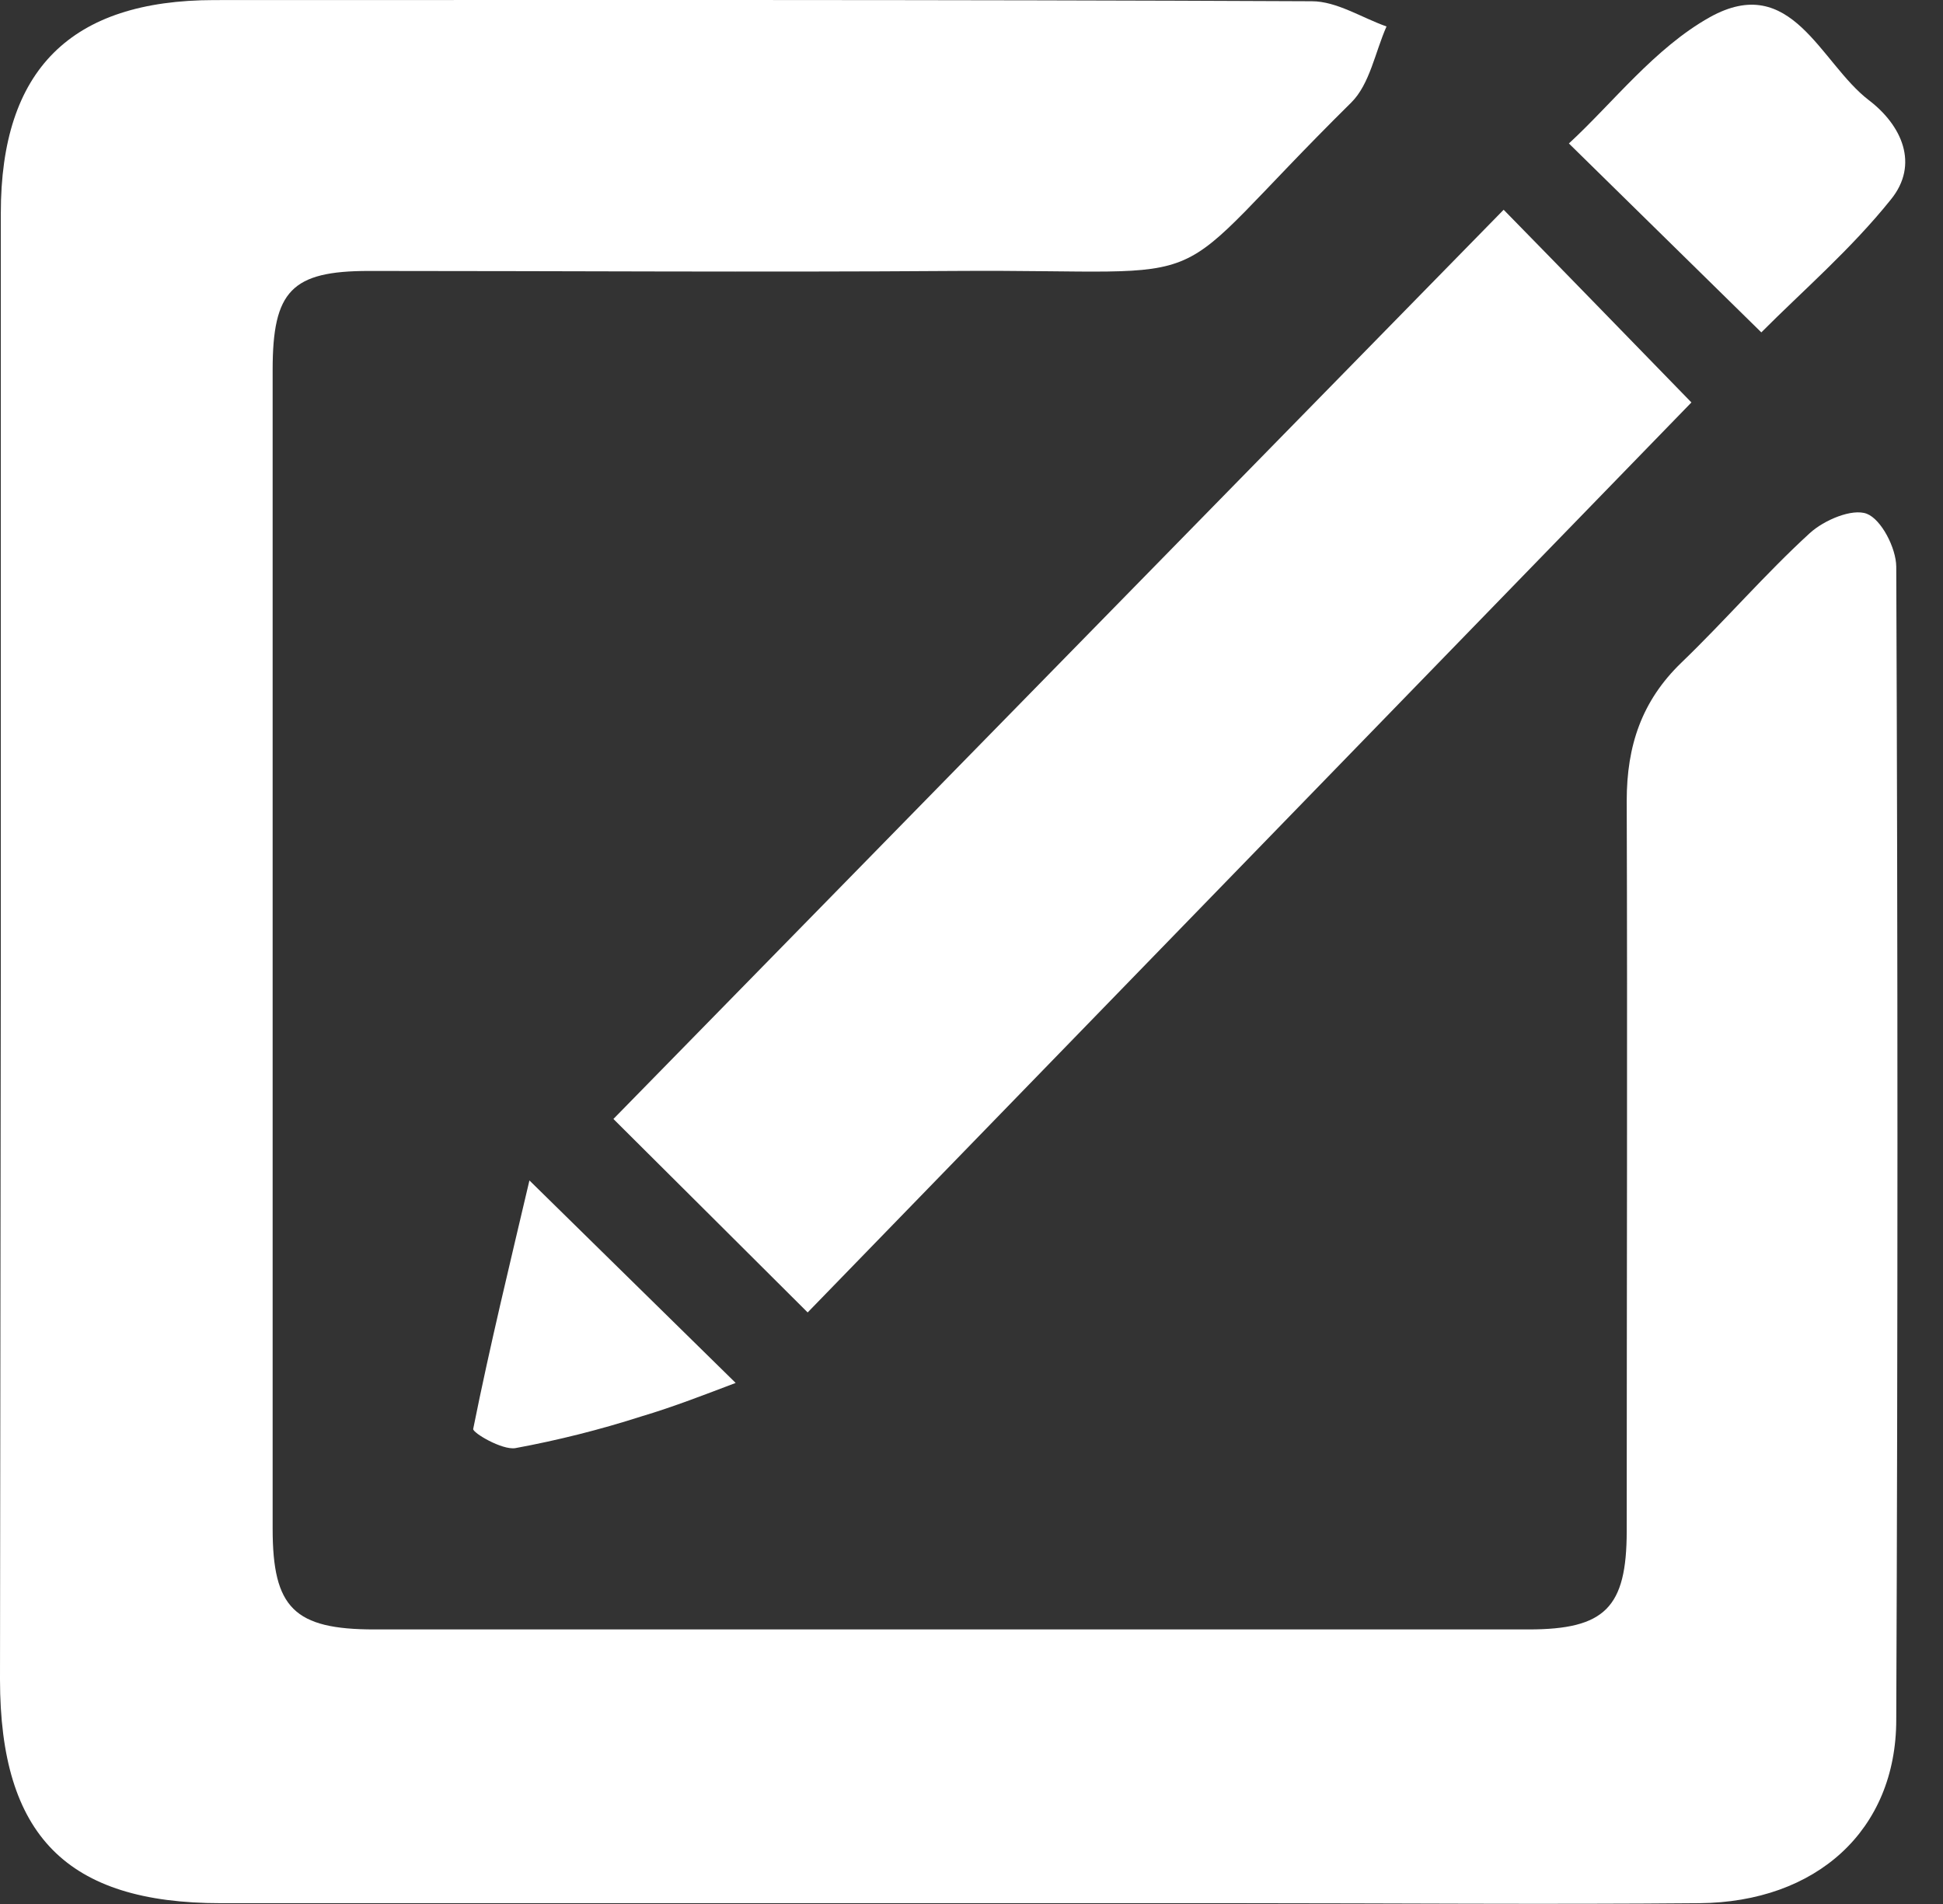<svg width="50" height="49" viewBox="0 0 50 49" fill="none" xmlns="http://www.w3.org/2000/svg">
<rect x="0" y="0" width="50" height="49" fill="#333333" stroke="none"/>
<path d="M0.021 24.579C0.021 18.212 0.021 11.847 0.021 5.484C0.021 1.791 1.82 0.005 5.513 0.002C14.923 0.002 24.332 -0.012 33.757 0.032C34.398 0.032 35.039 0.455 35.68 0.681C35.386 1.342 35.25 2.167 34.771 2.64C29.637 7.714 31.831 6.921 24.568 6.973C19.542 7.009 14.52 6.973 9.495 6.973C7.504 6.973 7.016 7.485 7.016 9.517C7.016 19.458 7.016 29.401 7.016 39.343C7.016 41.379 7.569 41.934 9.636 41.934C19.54 41.934 29.439 41.934 39.335 41.934C41.305 41.934 41.858 41.37 41.861 39.408C41.861 33.139 41.881 26.87 41.861 20.607C41.861 19.194 42.246 18.04 43.266 17.055C44.392 15.972 45.416 14.779 46.568 13.724C46.939 13.383 47.665 13.078 48.039 13.222C48.412 13.366 48.794 14.103 48.797 14.585C48.838 24.477 48.838 34.367 48.797 44.255C48.797 47.105 46.739 48.956 43.728 48.979C39.779 49.014 35.827 48.979 31.875 48.979C23.143 48.979 14.412 48.979 5.681 48.979C1.717 48.979 0.003 47.237 0 43.224L0.021 24.579Z" fill="white"/>
<path d="M43.526 10.357L20.784 33.776C19.099 32.099 17.526 30.527 15.785 28.797L38.694 5.398C40.326 7.064 41.867 8.653 43.526 10.357Z" fill="white"/>
<path d="M45.325 8.554L40.373 3.692C41.502 2.652 42.578 1.239 43.999 0.443C46.107 -0.732 46.839 1.618 48.089 2.576C48.942 3.225 49.394 4.23 48.659 5.134C47.633 6.415 46.38 7.493 45.325 8.554Z" fill="white"/>
<path d="M18.931 35.59C18.155 35.884 17.338 36.204 16.497 36.454C15.437 36.794 14.357 37.066 13.262 37.268C12.921 37.324 12.157 36.871 12.177 36.774C12.609 34.621 13.13 32.485 13.624 30.379L18.931 35.59Z" fill="white"/>
</svg>
